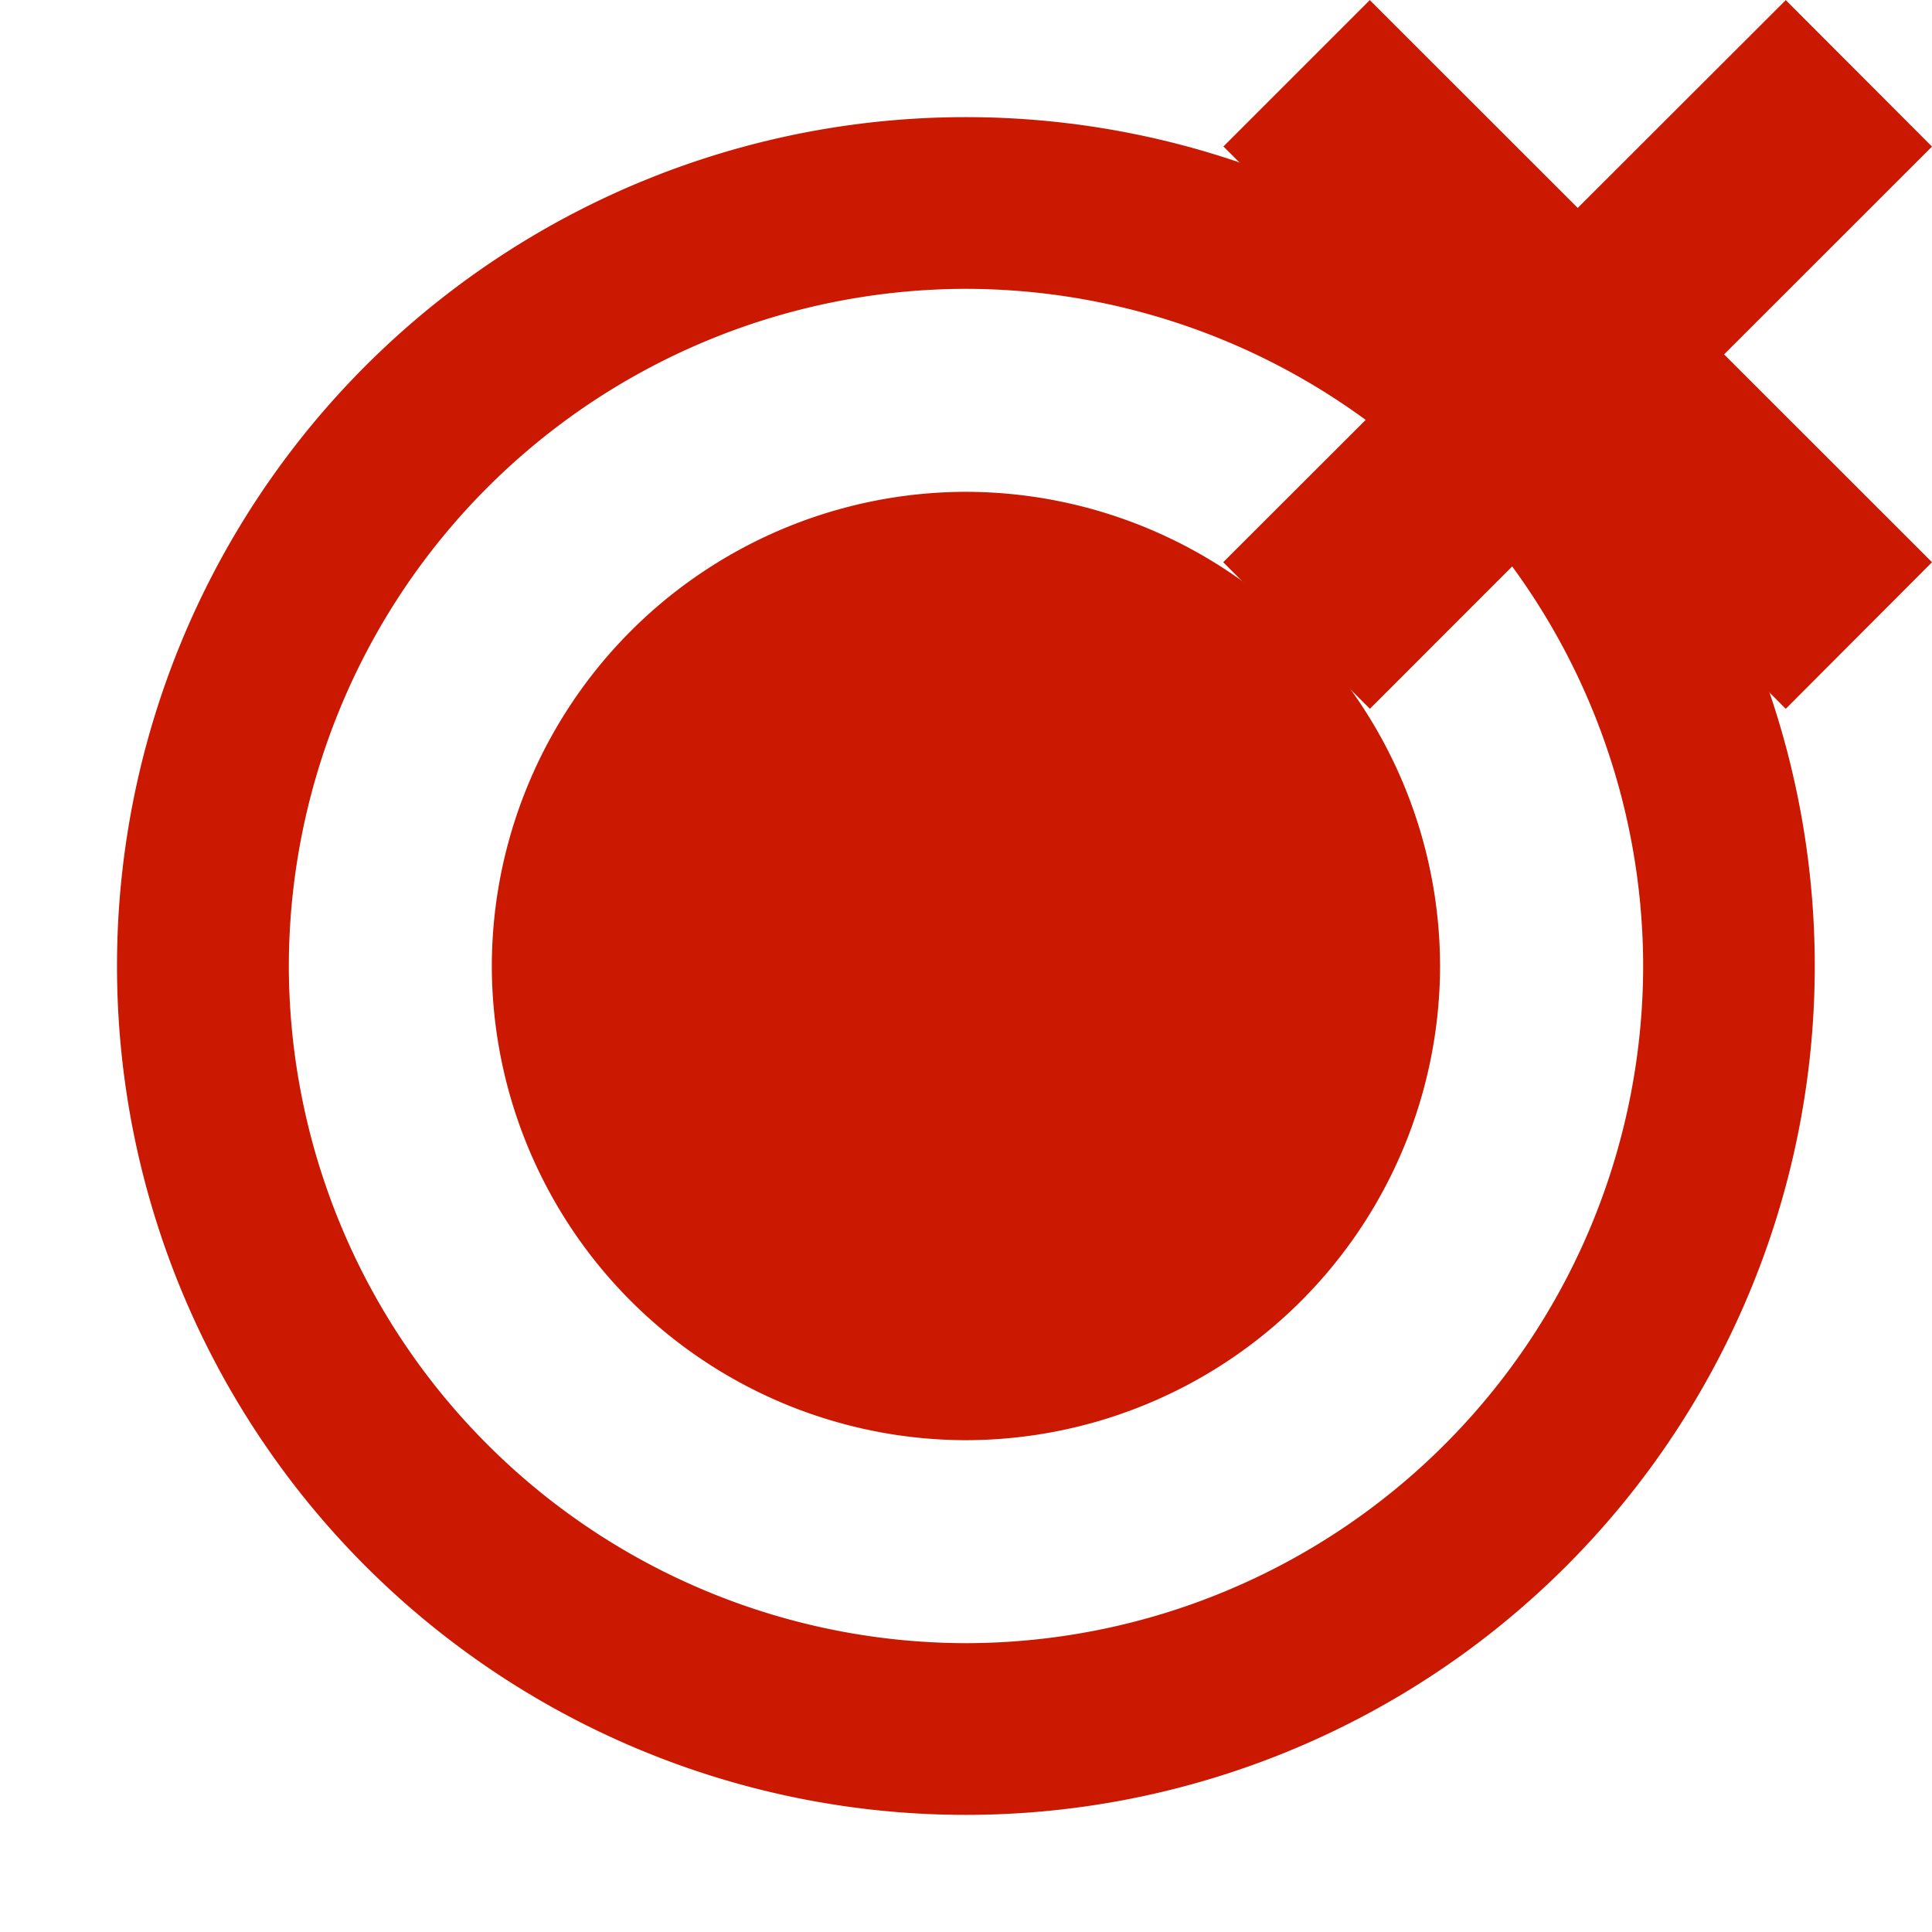 <svg xmlns="http://www.w3.org/2000/svg" viewBox="0 0 16 16" shape-rendering="geometricPrecision" fill="#cb1800"><path d="m16 4.656-1.722-1.721L16 1.214 14.789.001l-1.723 1.721L11.344.001l-1.212 1.212 1.722 1.721-1.724 1.722 1.215 1.214 1.722-1.723 1.722 1.723z"/><g mask="url(#a)"><path d="M7.999.97a7.03 7.03 0 0 0 0 14.06 7.03 7.03 0 1 0 0-14.06zm0 12.638a5.616 5.616 0 0 1-5.607-5.605 5.616 5.616 0 0 1 5.607-5.611 5.617 5.617 0 0 1 5.609 5.611 5.615 5.615 0 0 1-5.609 5.605z"/><path d="M7.999 11.927a3.933 3.933 0 0 1-3.926-3.925 3.933 3.933 0 0 1 3.926-3.929 3.934 3.934 0 0 1 3.927 3.929 3.933 3.933 0 0 1-3.927 3.925z"/></g></svg>